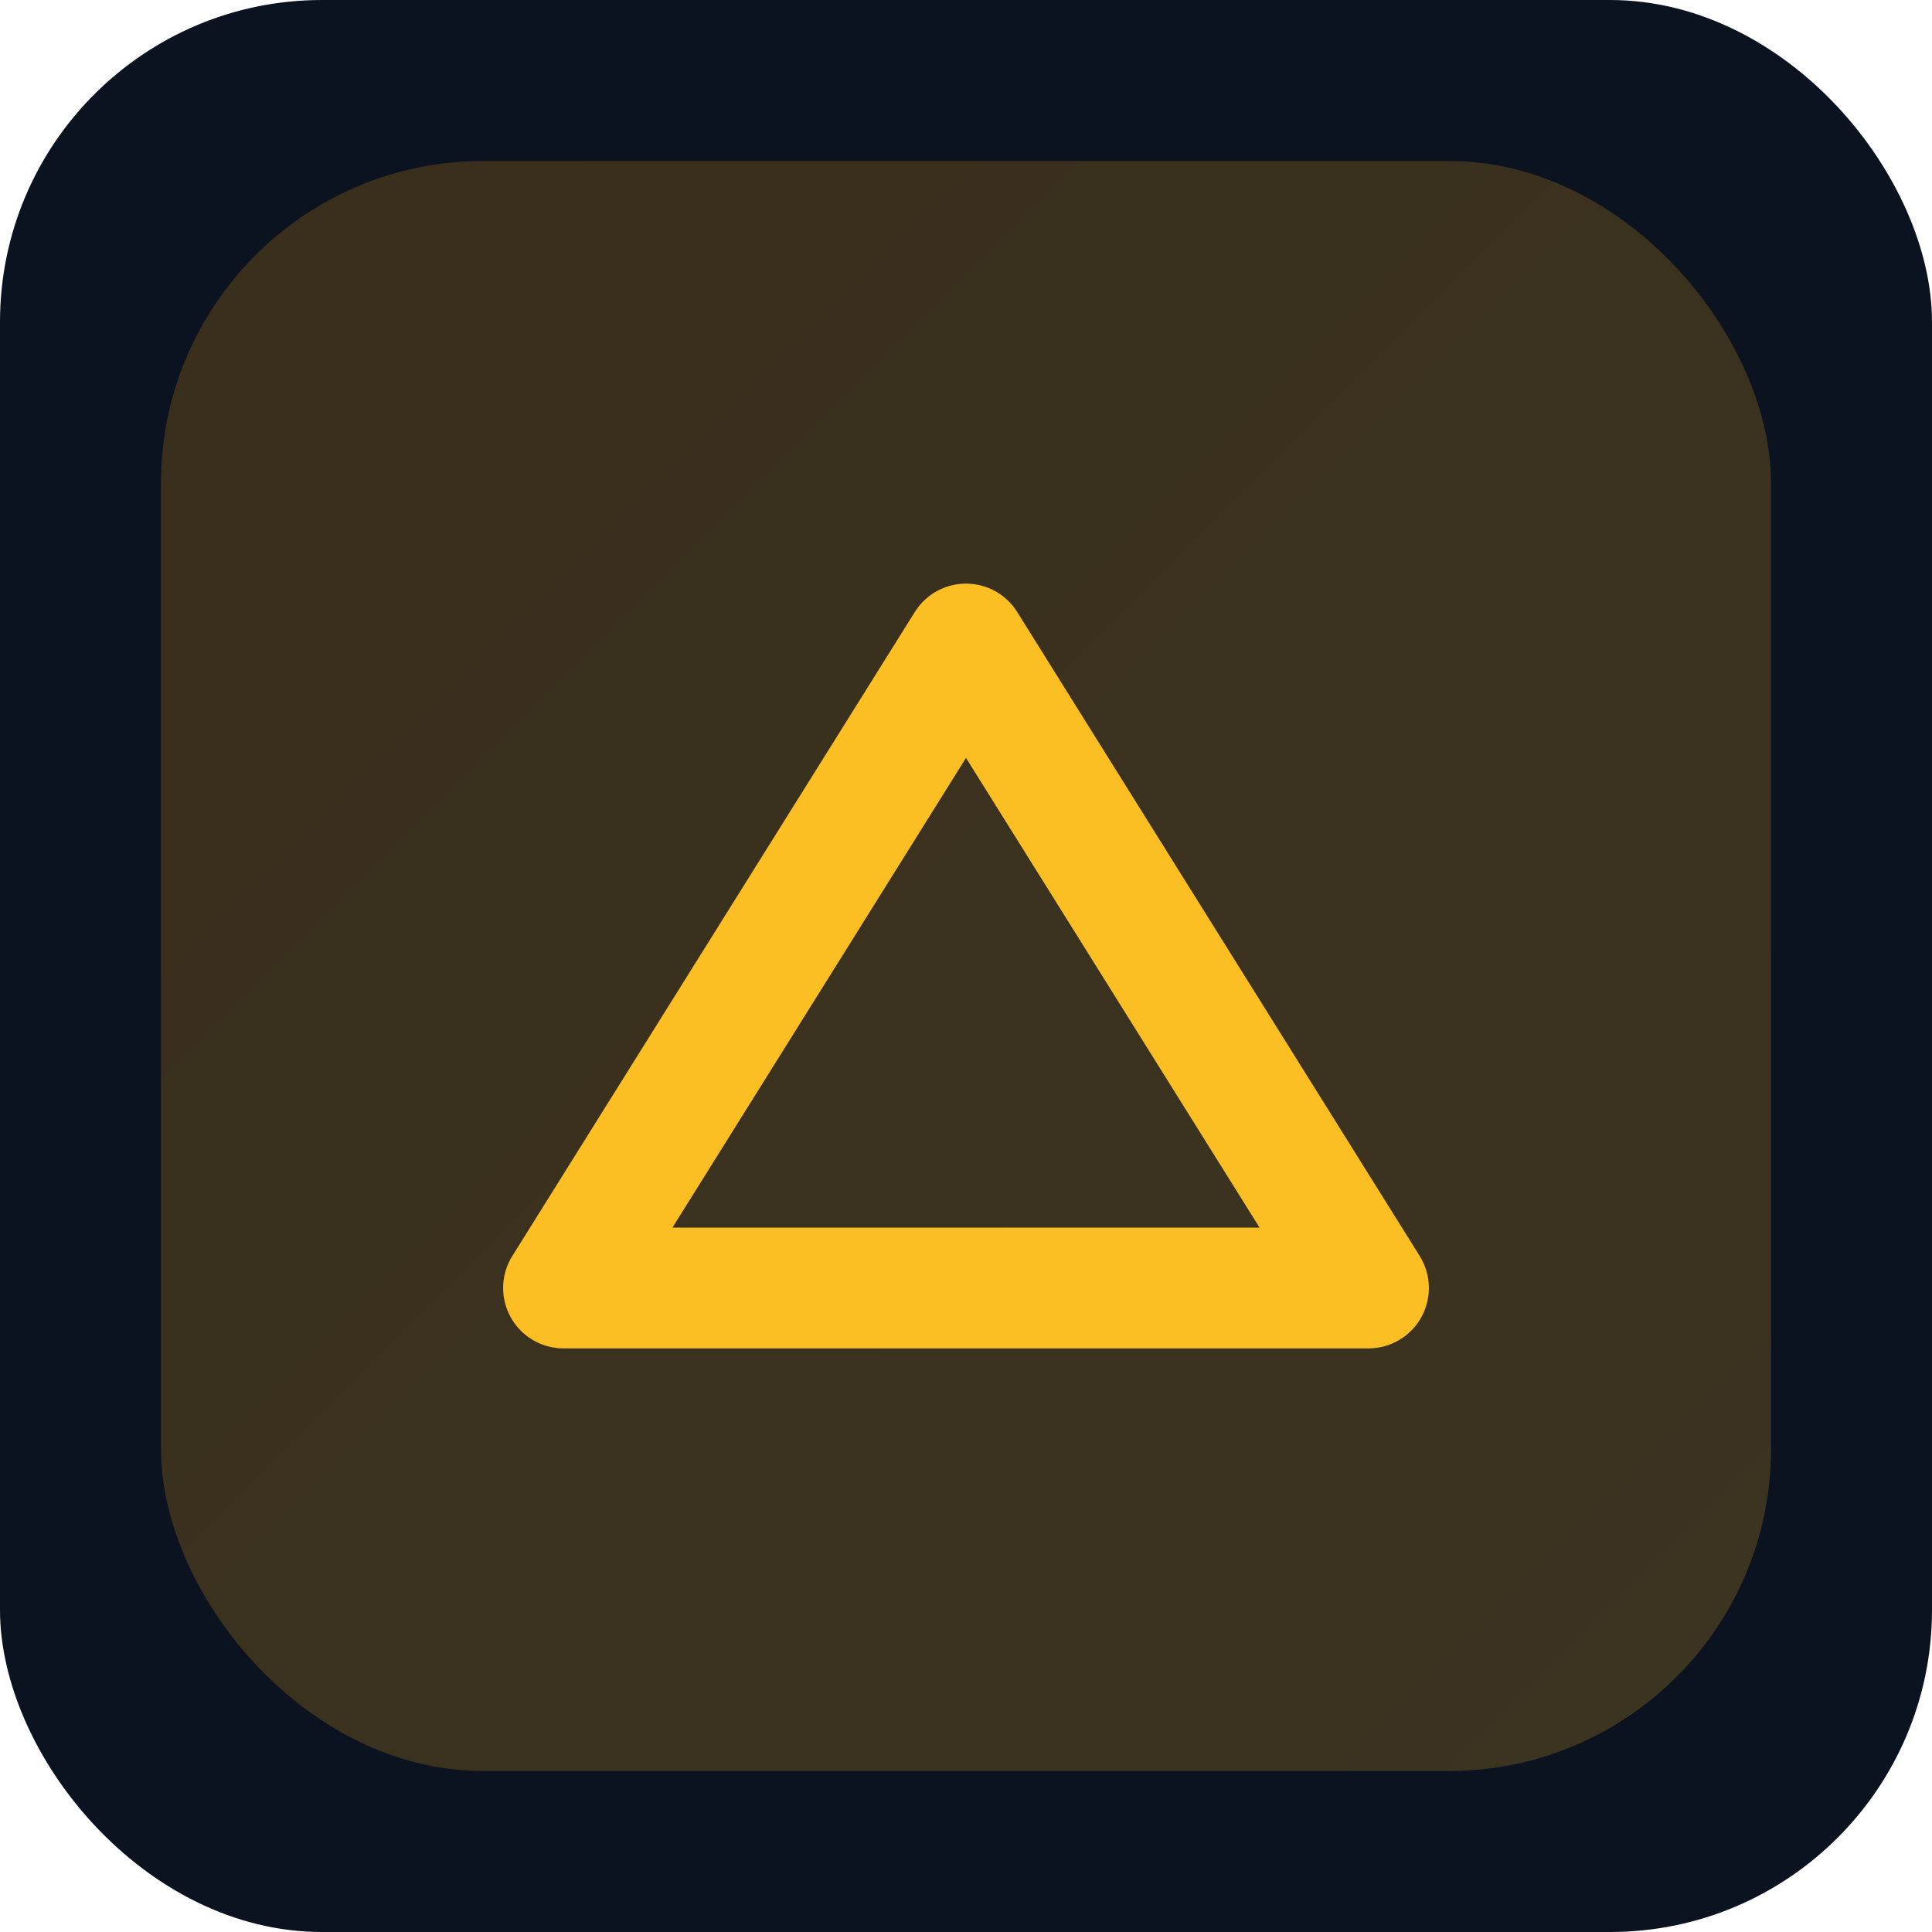 <svg xmlns='http://www.w3.org/2000/svg' viewBox='0 0 96 96'><defs><linearGradient id='g' x1='0' y1='0' x2='1' y2='1'><stop offset='0%' stop-color='#f59e0b'/><stop offset='100%' stop-color='#fbbf24'/></linearGradient></defs><rect width='96' height='96' rx='16' fill='#0b1220'/><g transform='translate(8,8)'><rect width='80' height='80' rx='16' fill='url(#g)' opacity='0.2'/><path d='M20 56 L40 24 L60 56 Z' fill='none' stroke='#fbbf24' stroke-width='6' stroke-linejoin='round'/></g></svg>